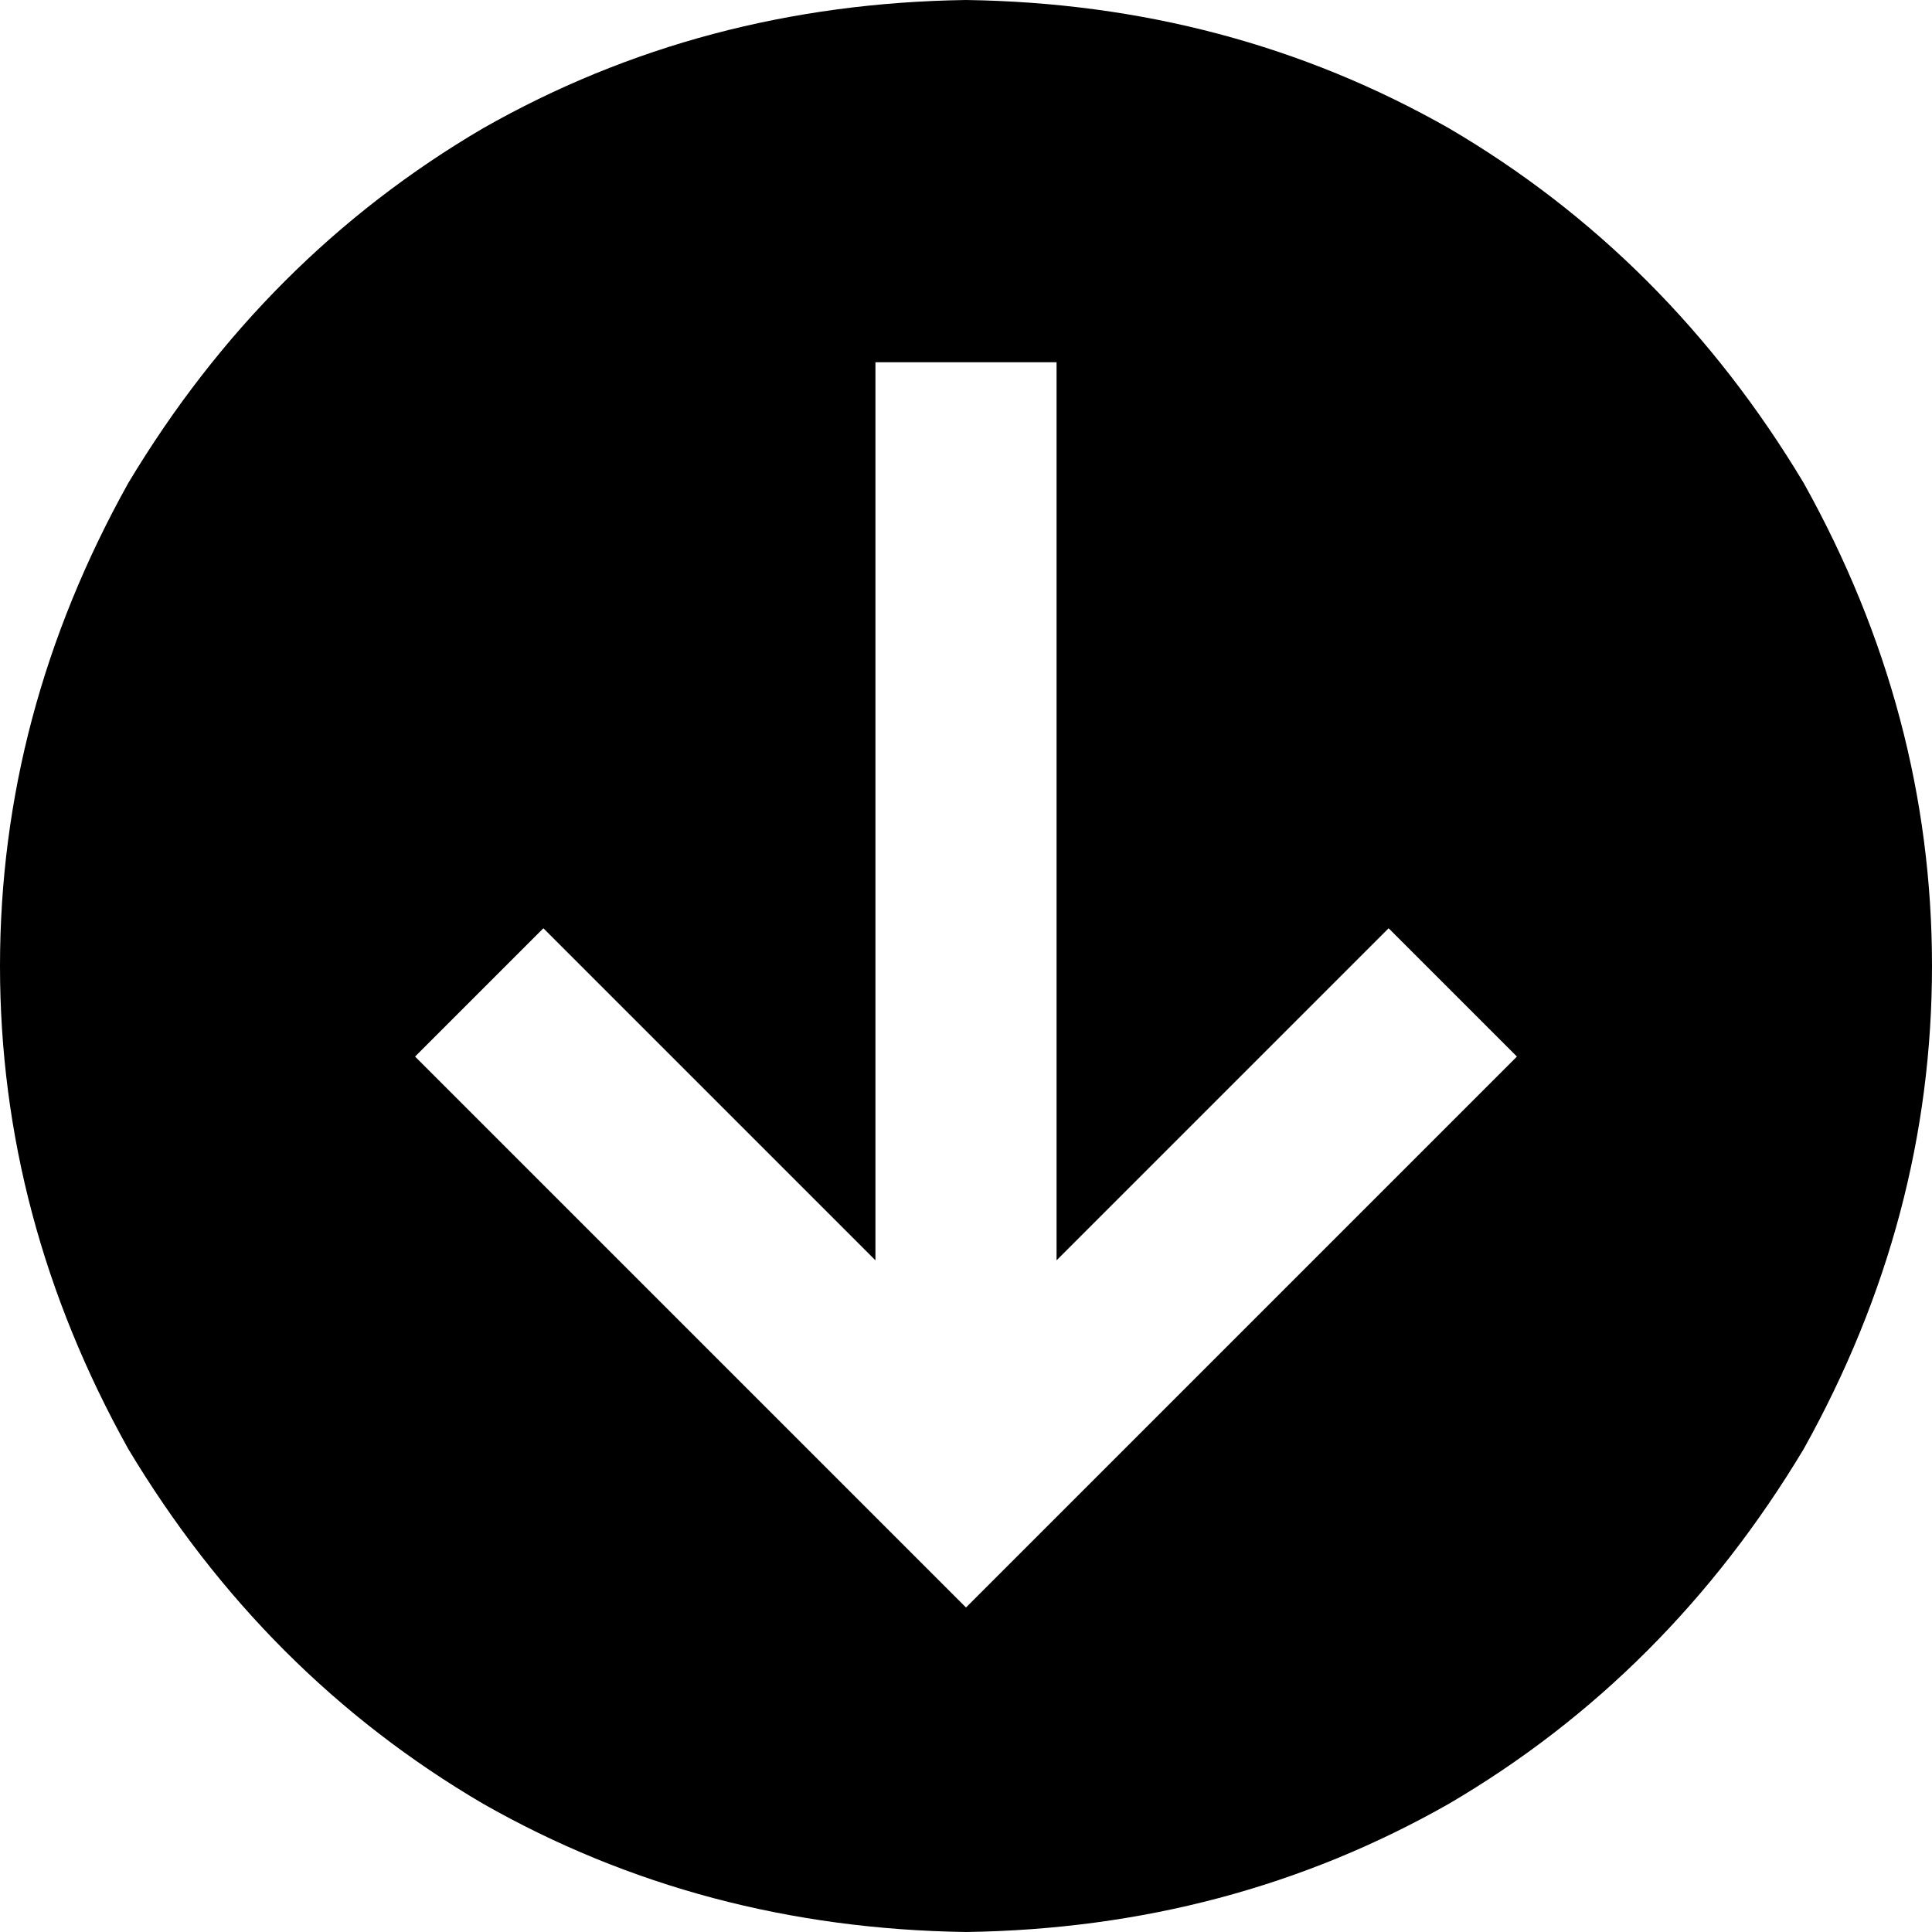 <svg xmlns="http://www.w3.org/2000/svg" viewBox="0 0 512 512">
  <path d="M 256 512 Q 186 511 128 478 L 128 478 L 128 478 Q 70 444 34 384 Q 0 323 0 256 Q 0 189 34 128 Q 70 68 128 34 Q 186 1 256 0 Q 326 1 384 34 Q 442 68 478 128 Q 512 189 512 256 Q 512 323 478 384 Q 442 444 384 478 Q 326 511 256 512 L 256 512 Z M 273 409 L 385 297 L 273 409 L 385 297 L 402 280 L 402 280 L 368 246 L 368 246 L 351 263 L 351 263 L 280 334 L 280 334 L 280 120 L 280 120 L 280 96 L 280 96 L 232 96 L 232 96 L 232 120 L 232 120 L 232 334 L 232 334 L 161 263 L 161 263 L 144 246 L 144 246 L 110 280 L 110 280 L 127 297 L 127 297 L 239 409 L 239 409 L 256 426 L 256 426 L 273 409 L 273 409 Z" />
</svg>